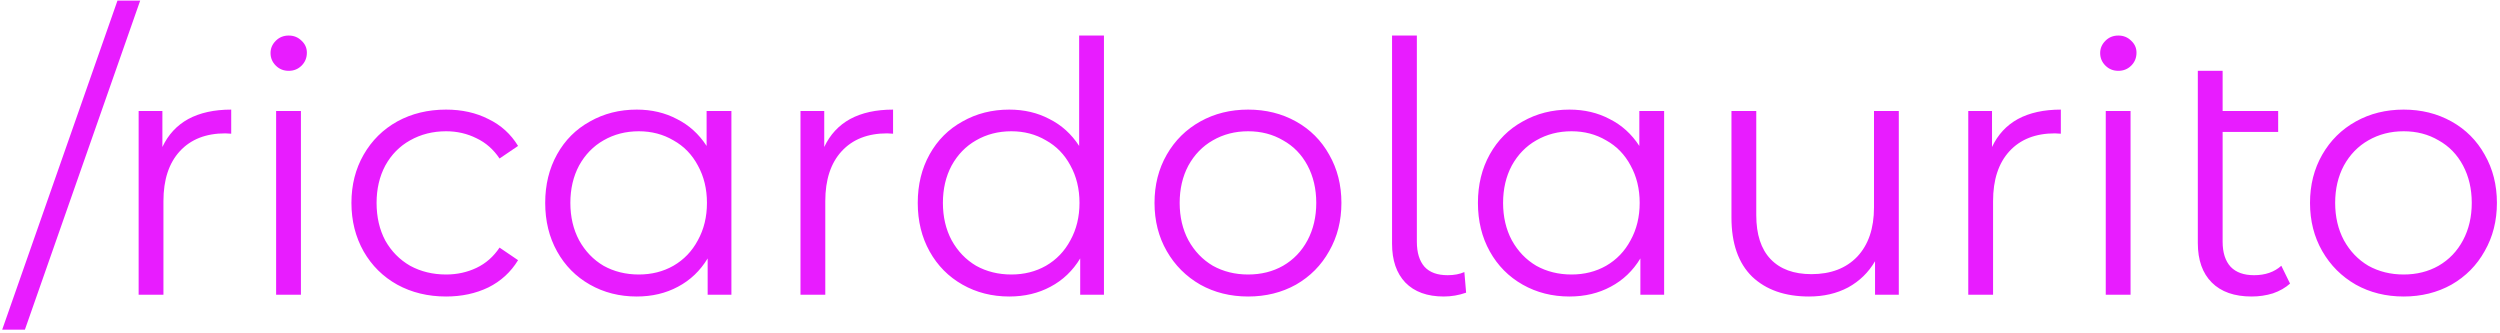 <svg width="458" height="61" viewBox="0 0 458 61" fill="none" xmlns="http://www.w3.org/2000/svg">
<path d="M21.52 0.112H25.68L4.56 60.4H0.4L21.52 0.112ZM29.75 26.928C30.817 24.667 32.396 22.96 34.486 21.808C36.62 20.656 39.244 20.08 42.358 20.08V24.496L41.27 24.432C37.729 24.432 34.956 25.52 32.95 27.696C30.945 29.872 29.942 32.923 29.942 36.848V54H25.398V20.336H29.75V26.928ZM50.586 20.336H55.13V54H50.586V20.336ZM52.89 12.976C51.951 12.976 51.162 12.656 50.522 12.016C49.882 11.376 49.562 10.608 49.562 9.712C49.562 8.859 49.882 8.112 50.522 7.472C51.162 6.832 51.951 6.512 52.89 6.512C53.829 6.512 54.618 6.832 55.258 7.472C55.898 8.069 56.218 8.795 56.218 9.648C56.218 10.587 55.898 11.376 55.258 12.016C54.618 12.656 53.829 12.976 52.89 12.976ZM81.725 54.32C78.397 54.32 75.411 53.595 72.766 52.144C70.163 50.693 68.115 48.667 66.621 46.064C65.128 43.419 64.382 40.453 64.382 37.168C64.382 33.883 65.128 30.939 66.621 28.336C68.115 25.733 70.163 23.707 72.766 22.256C75.411 20.805 78.397 20.08 81.725 20.08C84.627 20.08 87.208 20.656 89.469 21.808C91.773 22.917 93.587 24.56 94.909 26.736L91.517 29.04C90.408 27.376 89 26.139 87.293 25.328C85.587 24.475 83.731 24.048 81.725 24.048C79.293 24.048 77.096 24.603 75.133 25.712C73.213 26.779 71.699 28.315 70.59 30.32C69.523 32.325 68.99 34.608 68.99 37.168C68.99 39.771 69.523 42.075 70.59 44.08C71.699 46.043 73.213 47.579 75.133 48.688C77.096 49.755 79.293 50.288 81.725 50.288C83.731 50.288 85.587 49.883 87.293 49.072C89 48.261 90.408 47.024 91.517 45.36L94.909 47.664C93.587 49.84 91.773 51.504 89.469 52.656C87.165 53.765 84.584 54.32 81.725 54.32ZM133.994 20.336V54H129.642V47.344C128.276 49.605 126.463 51.333 124.202 52.528C121.983 53.723 119.466 54.32 116.65 54.32C113.492 54.32 110.634 53.595 108.074 52.144C105.514 50.693 103.508 48.667 102.058 46.064C100.607 43.461 99.882 40.496 99.882 37.168C99.882 33.84 100.607 30.875 102.058 28.272C103.508 25.669 105.514 23.664 108.074 22.256C110.634 20.805 113.492 20.08 116.65 20.08C119.38 20.08 121.834 20.656 124.01 21.808C126.228 22.917 128.042 24.56 129.45 26.736V20.336H133.994ZM117.034 50.288C119.38 50.288 121.492 49.755 123.37 48.688C125.29 47.579 126.783 46.021 127.85 44.016C128.959 42.011 129.514 39.728 129.514 37.168C129.514 34.608 128.959 32.325 127.85 30.32C126.783 28.315 125.29 26.779 123.37 25.712C121.492 24.603 119.38 24.048 117.034 24.048C114.644 24.048 112.49 24.603 110.57 25.712C108.692 26.779 107.199 28.315 106.09 30.32C105.023 32.325 104.49 34.608 104.49 37.168C104.49 39.728 105.023 42.011 106.09 44.016C107.199 46.021 108.692 47.579 110.57 48.688C112.49 49.755 114.644 50.288 117.034 50.288ZM151.001 26.928C152.067 24.667 153.646 22.96 155.737 21.808C157.87 20.656 160.494 20.08 163.609 20.08V24.496L162.521 24.432C158.979 24.432 156.206 25.52 154.201 27.696C152.195 29.872 151.193 32.923 151.193 36.848V54H146.649V20.336H151.001V26.928ZM202.244 6.512V54H197.892V47.344C196.526 49.605 194.713 51.333 192.452 52.528C190.233 53.723 187.716 54.32 184.9 54.32C181.742 54.32 178.884 53.595 176.324 52.144C173.764 50.693 171.758 48.667 170.308 46.064C168.857 43.461 168.132 40.496 168.132 37.168C168.132 33.84 168.857 30.875 170.308 28.272C171.758 25.669 173.764 23.664 176.324 22.256C178.884 20.805 181.742 20.08 184.9 20.08C187.63 20.08 190.084 20.656 192.26 21.808C194.478 22.917 196.292 24.56 197.7 26.736V6.512H202.244ZM185.284 50.288C187.63 50.288 189.742 49.755 191.62 48.688C193.54 47.579 195.033 46.021 196.1 44.016C197.209 42.011 197.764 39.728 197.764 37.168C197.764 34.608 197.209 32.325 196.1 30.32C195.033 28.315 193.54 26.779 191.62 25.712C189.742 24.603 187.63 24.048 185.284 24.048C182.894 24.048 180.74 24.603 178.82 25.712C176.942 26.779 175.449 28.315 174.34 30.32C173.273 32.325 172.74 34.608 172.74 37.168C172.74 39.728 173.273 42.011 174.34 44.016C175.449 46.021 176.942 47.579 178.82 48.688C180.74 49.755 182.894 50.288 185.284 50.288ZM228.659 54.32C225.416 54.32 222.493 53.595 219.891 52.144C217.288 50.651 215.24 48.603 213.747 46C212.253 43.397 211.507 40.453 211.507 37.168C211.507 33.883 212.253 30.939 213.747 28.336C215.24 25.733 217.288 23.707 219.891 22.256C222.493 20.805 225.416 20.08 228.659 20.08C231.901 20.08 234.824 20.805 237.427 22.256C240.029 23.707 242.056 25.733 243.507 28.336C245 30.939 245.747 33.883 245.747 37.168C245.747 40.453 245 43.397 243.507 46C242.056 48.603 240.029 50.651 237.427 52.144C234.824 53.595 231.901 54.32 228.659 54.32ZM228.659 50.288C231.048 50.288 233.181 49.755 235.059 48.688C236.979 47.579 238.472 46.021 239.539 44.016C240.605 42.011 241.139 39.728 241.139 37.168C241.139 34.608 240.605 32.325 239.539 30.32C238.472 28.315 236.979 26.779 235.059 25.712C233.181 24.603 231.048 24.048 228.659 24.048C226.269 24.048 224.115 24.603 222.195 25.712C220.317 26.779 218.824 28.315 217.715 30.32C216.648 32.325 216.115 34.608 216.115 37.168C216.115 39.728 216.648 42.011 217.715 44.016C218.824 46.021 220.317 47.579 222.195 48.688C224.115 49.755 226.269 50.288 228.659 50.288ZM264.496 54.32C261.466 54.32 259.12 53.467 257.456 51.76C255.834 50.053 255.024 47.685 255.024 44.656V6.512H259.568V44.272C259.568 46.277 260.037 47.813 260.976 48.88C261.914 49.904 263.322 50.416 265.2 50.416C266.394 50.416 267.418 50.224 268.272 49.84L268.592 53.616C267.269 54.085 265.904 54.32 264.496 54.32ZM304.869 20.336V54H300.517V47.344C299.151 49.605 297.338 51.333 295.077 52.528C292.858 53.723 290.341 54.32 287.525 54.32C284.367 54.32 281.509 53.595 278.949 52.144C276.389 50.693 274.383 48.667 272.933 46.064C271.482 43.461 270.757 40.496 270.757 37.168C270.757 33.84 271.482 30.875 272.933 28.272C274.383 25.669 276.389 23.664 278.949 22.256C281.509 20.805 284.367 20.08 287.525 20.08C290.255 20.08 292.709 20.656 294.885 21.808C297.103 22.917 298.917 24.56 300.325 26.736V20.336H304.869ZM287.909 50.288C290.255 50.288 292.367 49.755 294.245 48.688C296.165 47.579 297.658 46.021 298.725 44.016C299.834 42.011 300.389 39.728 300.389 37.168C300.389 34.608 299.834 32.325 298.725 30.32C297.658 28.315 296.165 26.779 294.245 25.712C292.367 24.603 290.255 24.048 287.909 24.048C285.519 24.048 283.365 24.603 281.445 25.712C279.567 26.779 278.074 28.315 276.965 30.32C275.898 32.325 275.365 34.608 275.365 37.168C275.365 39.728 275.898 42.011 276.965 44.016C278.074 46.021 279.567 47.579 281.445 48.688C283.365 49.755 285.519 50.288 287.909 50.288ZM347.86 20.336V54H343.507V47.856C342.313 49.904 340.67 51.504 338.58 52.656C336.489 53.765 334.1 54.32 331.412 54.32C327.017 54.32 323.54 53.104 320.98 50.672C318.462 48.197 317.204 44.592 317.204 39.856V20.336H321.748V39.408C321.748 42.949 322.622 45.637 324.372 47.472C326.121 49.307 328.617 50.224 331.86 50.224C335.401 50.224 338.196 49.157 340.244 47.024C342.292 44.848 343.316 41.84 343.316 38V20.336H347.86ZM364.938 26.928C366.005 24.667 367.583 22.96 369.674 21.808C371.807 20.656 374.431 20.08 377.546 20.08V24.496L376.458 24.432C372.917 24.432 370.143 25.52 368.138 27.696C366.133 29.872 365.13 32.923 365.13 36.848V54H360.586V20.336H364.938V26.928ZM385.774 20.336H390.318V54H385.774V20.336ZM388.078 12.976C387.139 12.976 386.35 12.656 385.71 12.016C385.07 11.376 384.75 10.608 384.75 9.712C384.75 8.859 385.07 8.112 385.71 7.472C386.35 6.832 387.139 6.512 388.078 6.512C389.016 6.512 389.806 6.832 390.446 7.472C391.086 8.069 391.406 8.795 391.406 9.648C391.406 10.587 391.086 11.376 390.446 12.016C389.806 12.656 389.016 12.976 388.078 12.976ZM419.537 51.952C418.684 52.72 417.638 53.317 416.401 53.744C415.164 54.128 413.862 54.32 412.497 54.32C409.34 54.32 406.908 53.467 405.201 51.76C403.494 50.053 402.641 47.643 402.641 44.528V12.976H407.185V20.336H417.361V24.176H407.185V44.272C407.185 46.277 407.676 47.813 408.657 48.88C409.638 49.904 411.068 50.416 412.945 50.416C414.993 50.416 416.657 49.84 417.937 48.688L419.537 51.952ZM440.346 54.32C437.103 54.32 434.181 53.595 431.578 52.144C428.975 50.651 426.927 48.603 425.434 46C423.941 43.397 423.194 40.453 423.194 37.168C423.194 33.883 423.941 30.939 425.434 28.336C426.927 25.733 428.975 23.707 431.578 22.256C434.181 20.805 437.103 20.08 440.346 20.08C443.589 20.08 446.511 20.805 449.114 22.256C451.717 23.707 453.743 25.733 455.194 28.336C456.687 30.939 457.434 33.883 457.434 37.168C457.434 40.453 456.687 43.397 455.194 46C453.743 48.603 451.717 50.651 449.114 52.144C446.511 53.595 443.589 54.32 440.346 54.32ZM440.346 50.288C442.735 50.288 444.869 49.755 446.746 48.688C448.666 47.579 450.159 46.021 451.226 44.016C452.293 42.011 452.826 39.728 452.826 37.168C452.826 34.608 452.293 32.325 451.226 30.32C450.159 28.315 448.666 26.779 446.746 25.712C444.869 24.603 442.735 24.048 440.346 24.048C437.957 24.048 435.802 24.603 433.882 25.712C432.005 26.779 430.511 28.315 429.402 30.32C428.335 32.325 427.802 34.608 427.802 37.168C427.802 39.728 428.335 42.011 429.402 44.016C430.511 46.021 432.005 47.579 433.882 48.688C435.802 49.755 437.957 50.288 440.346 50.288Z" fill="url(#paint0_linear_216_327)"/>
<defs>
<linearGradient id="paint0_linear_216_327" x1="2" y1="31" x2="461" y2="31" gradientUnits="userSpaceOnUse">
<stop stop-color="#E81CFF"/>
</linearGradient>
</defs>
</svg>
